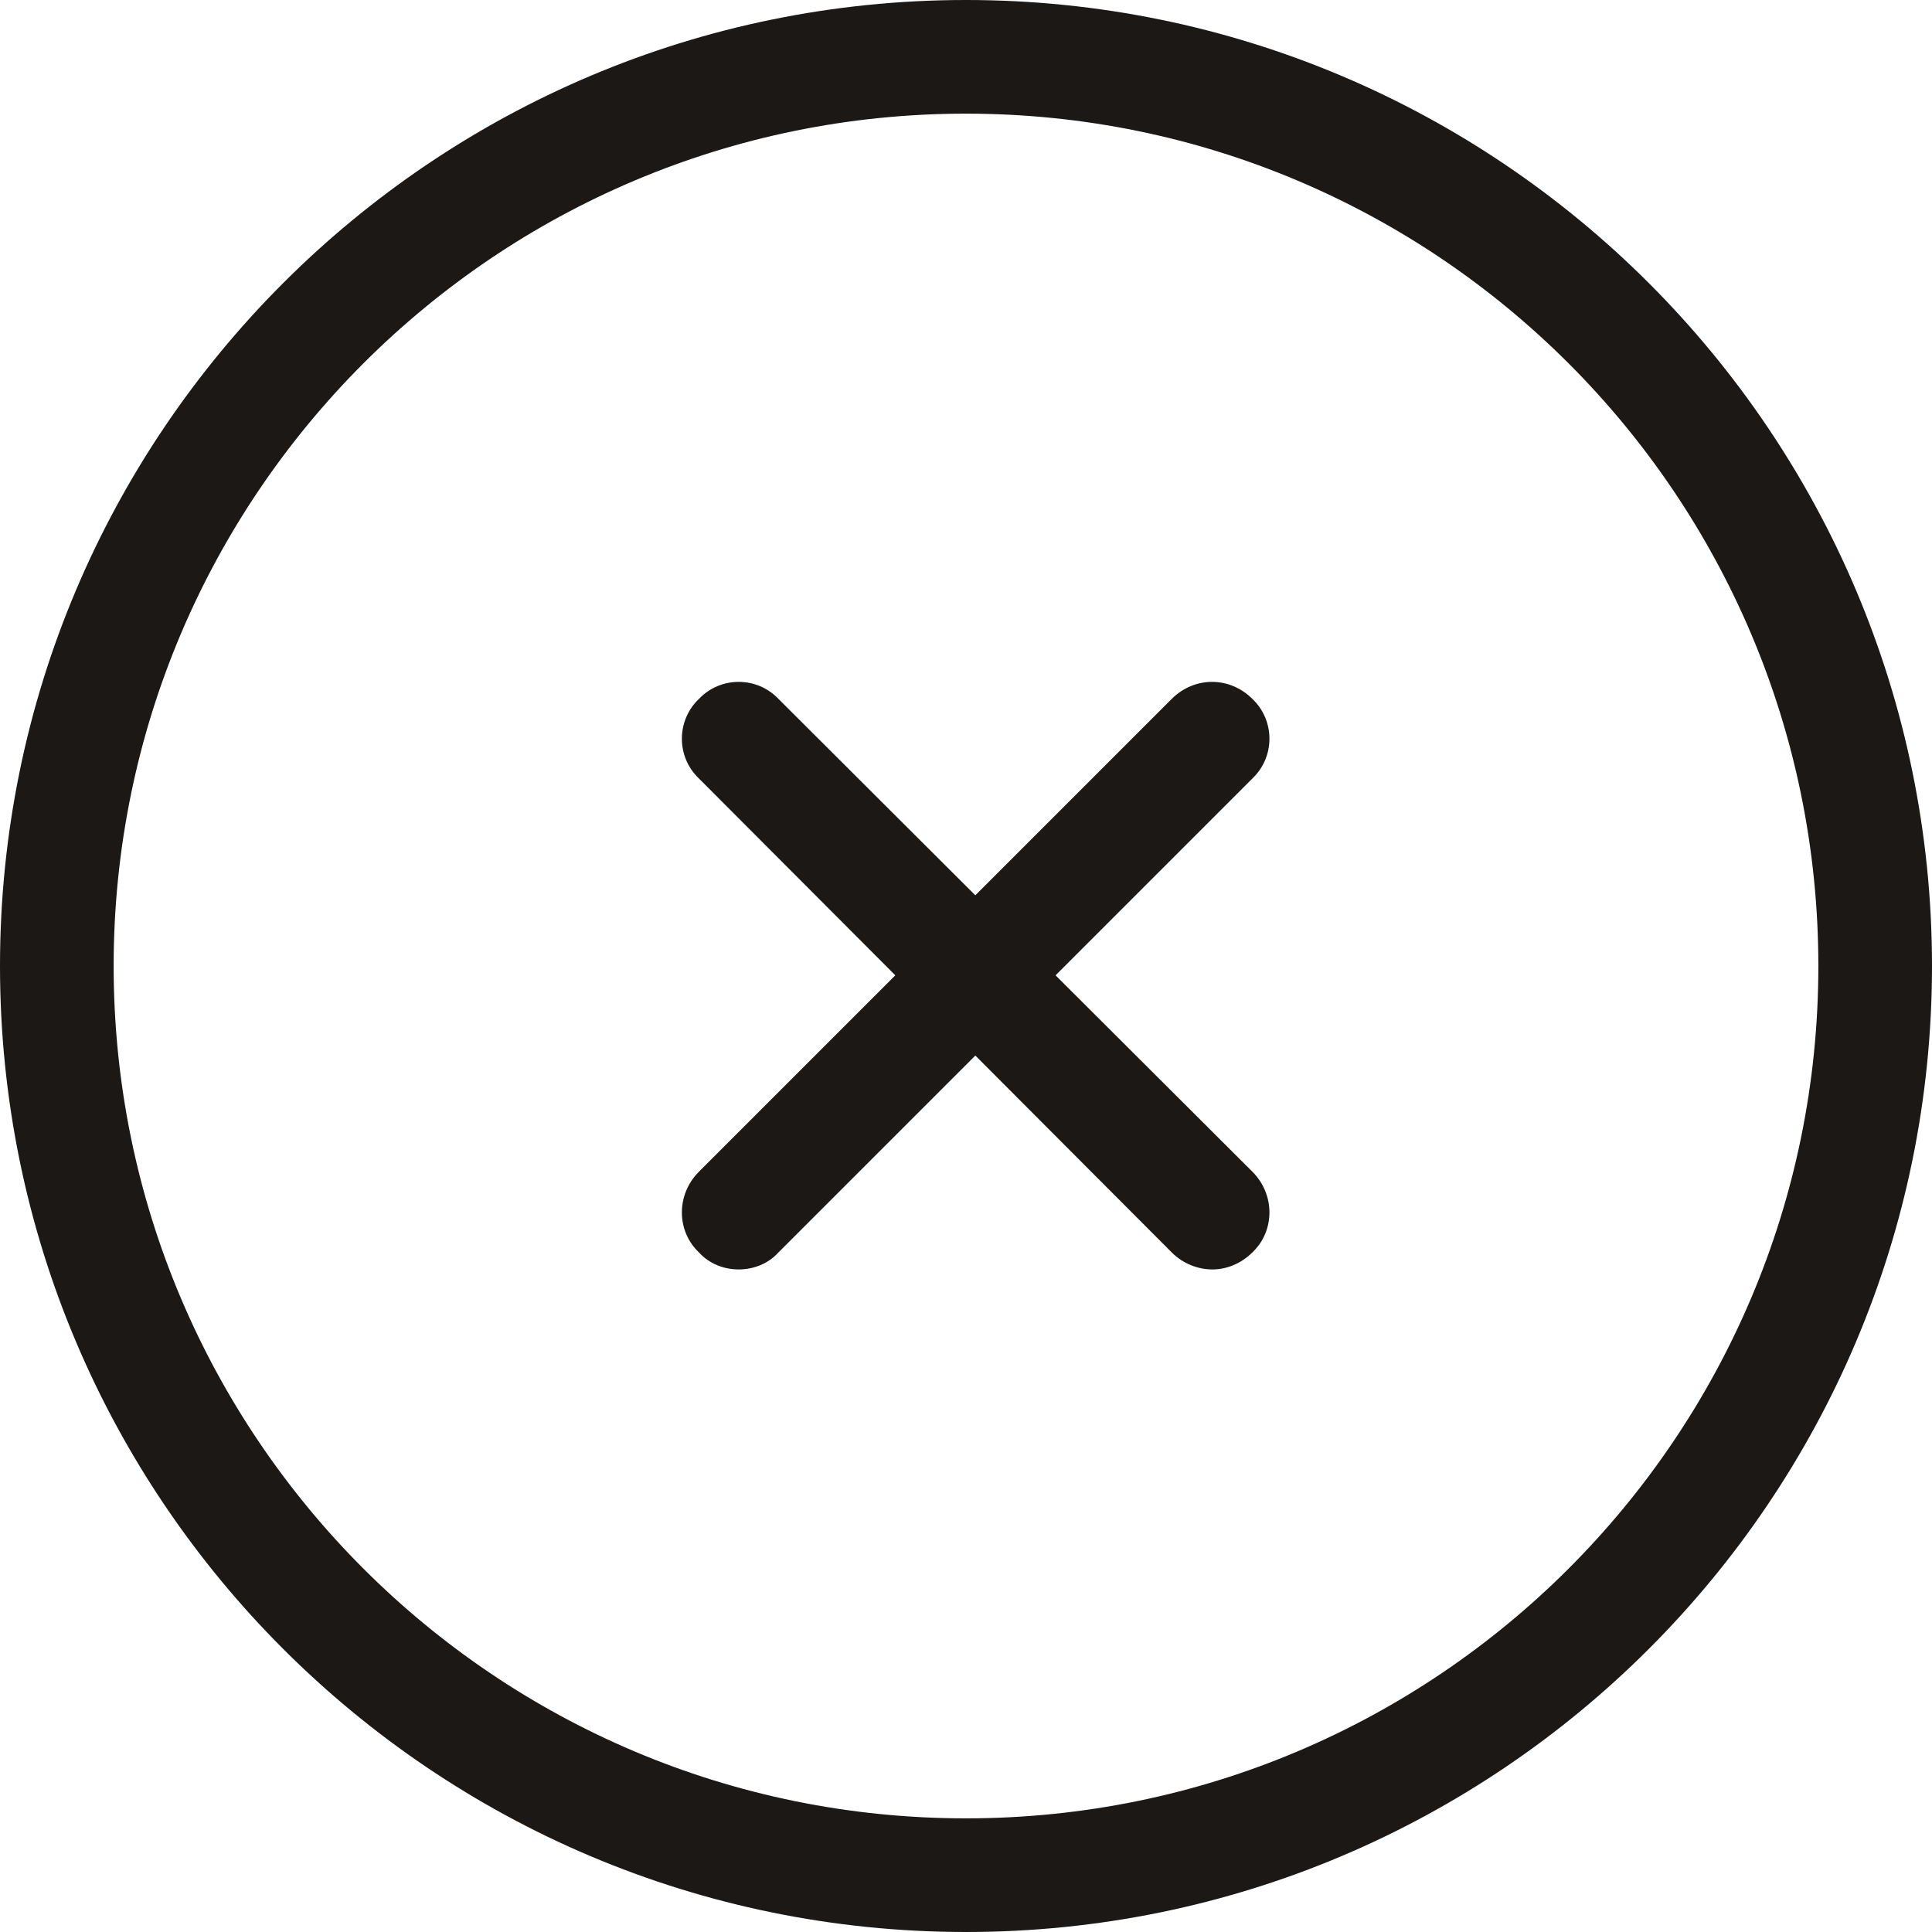 <svg id="SvgjsSvg1024" xmlns="http://www.w3.org/2000/svg" version="1.1" xmlns:xlink="http://www.w3.org/1999/xlink" xmlns:svgjs="http://svgjs.com/svgjs" width="17" height="17" viewBox="0 0 17 17"><title>017__circle_close</title><desc>Created with Avocode.</desc><defs id="SvgjsDefs1025"></defs><path id="SvgjsPath1026" d="M1004 339.5C1004 343.64 1007.36 347 1011.5 347C1015.64 347 1019 343.64 1019 339.5C1019 335.36 1015.64 332 1011.5 332C1007.36 332 1004 335.36 1004 339.5ZM1003 339.5C1003 334.81 1006.81 331 1011.5 331C1016.19 331 1020 334.81 1020 339.5C1020 344.19 1016.19 348 1011.5 348C1006.81 348 1003 344.19 1003 339.5Z " fill="#1b1815" fill-opacity="1" transform="matrix(1,0,0,1,-1003,-331)"></path><path id="SvgjsPath1027" d="M1013.67 342.17C1013.54 342.17 1013.41 342.12 1013.31 342.02L1009.15 337.85C1008.95 337.66 1008.95 337.34 1009.15 337.15C1009.34 336.95 1009.66 336.95 1009.85 337.15L1014.02 341.31C1014.22 341.51 1014.22 341.83 1014.02 342.02C1013.92 342.12 1013.79 342.17 1013.67 342.17 " fill="#1b1815" fill-opacity="1" transform="matrix(1,0,0,1,-1003,-331)"></path><path id="SvgjsPath1028" d="M1009.5 342.17C1009.37 342.17 1009.24 342.12 1009.15 342.02C1008.95 341.83 1008.95 341.51 1009.15 341.31L1013.31 337.15C1013.51 336.95 1013.82 336.95 1014.02 337.15C1014.22 337.34 1014.22 337.66 1014.02 337.85L1009.85 342.02C1009.76 342.12 1009.63 342.17 1009.5 342.17 " fill="#1b1815" fill-opacity="1" transform="matrix(1,0,0,1,-1003,-331)"></path></svg>